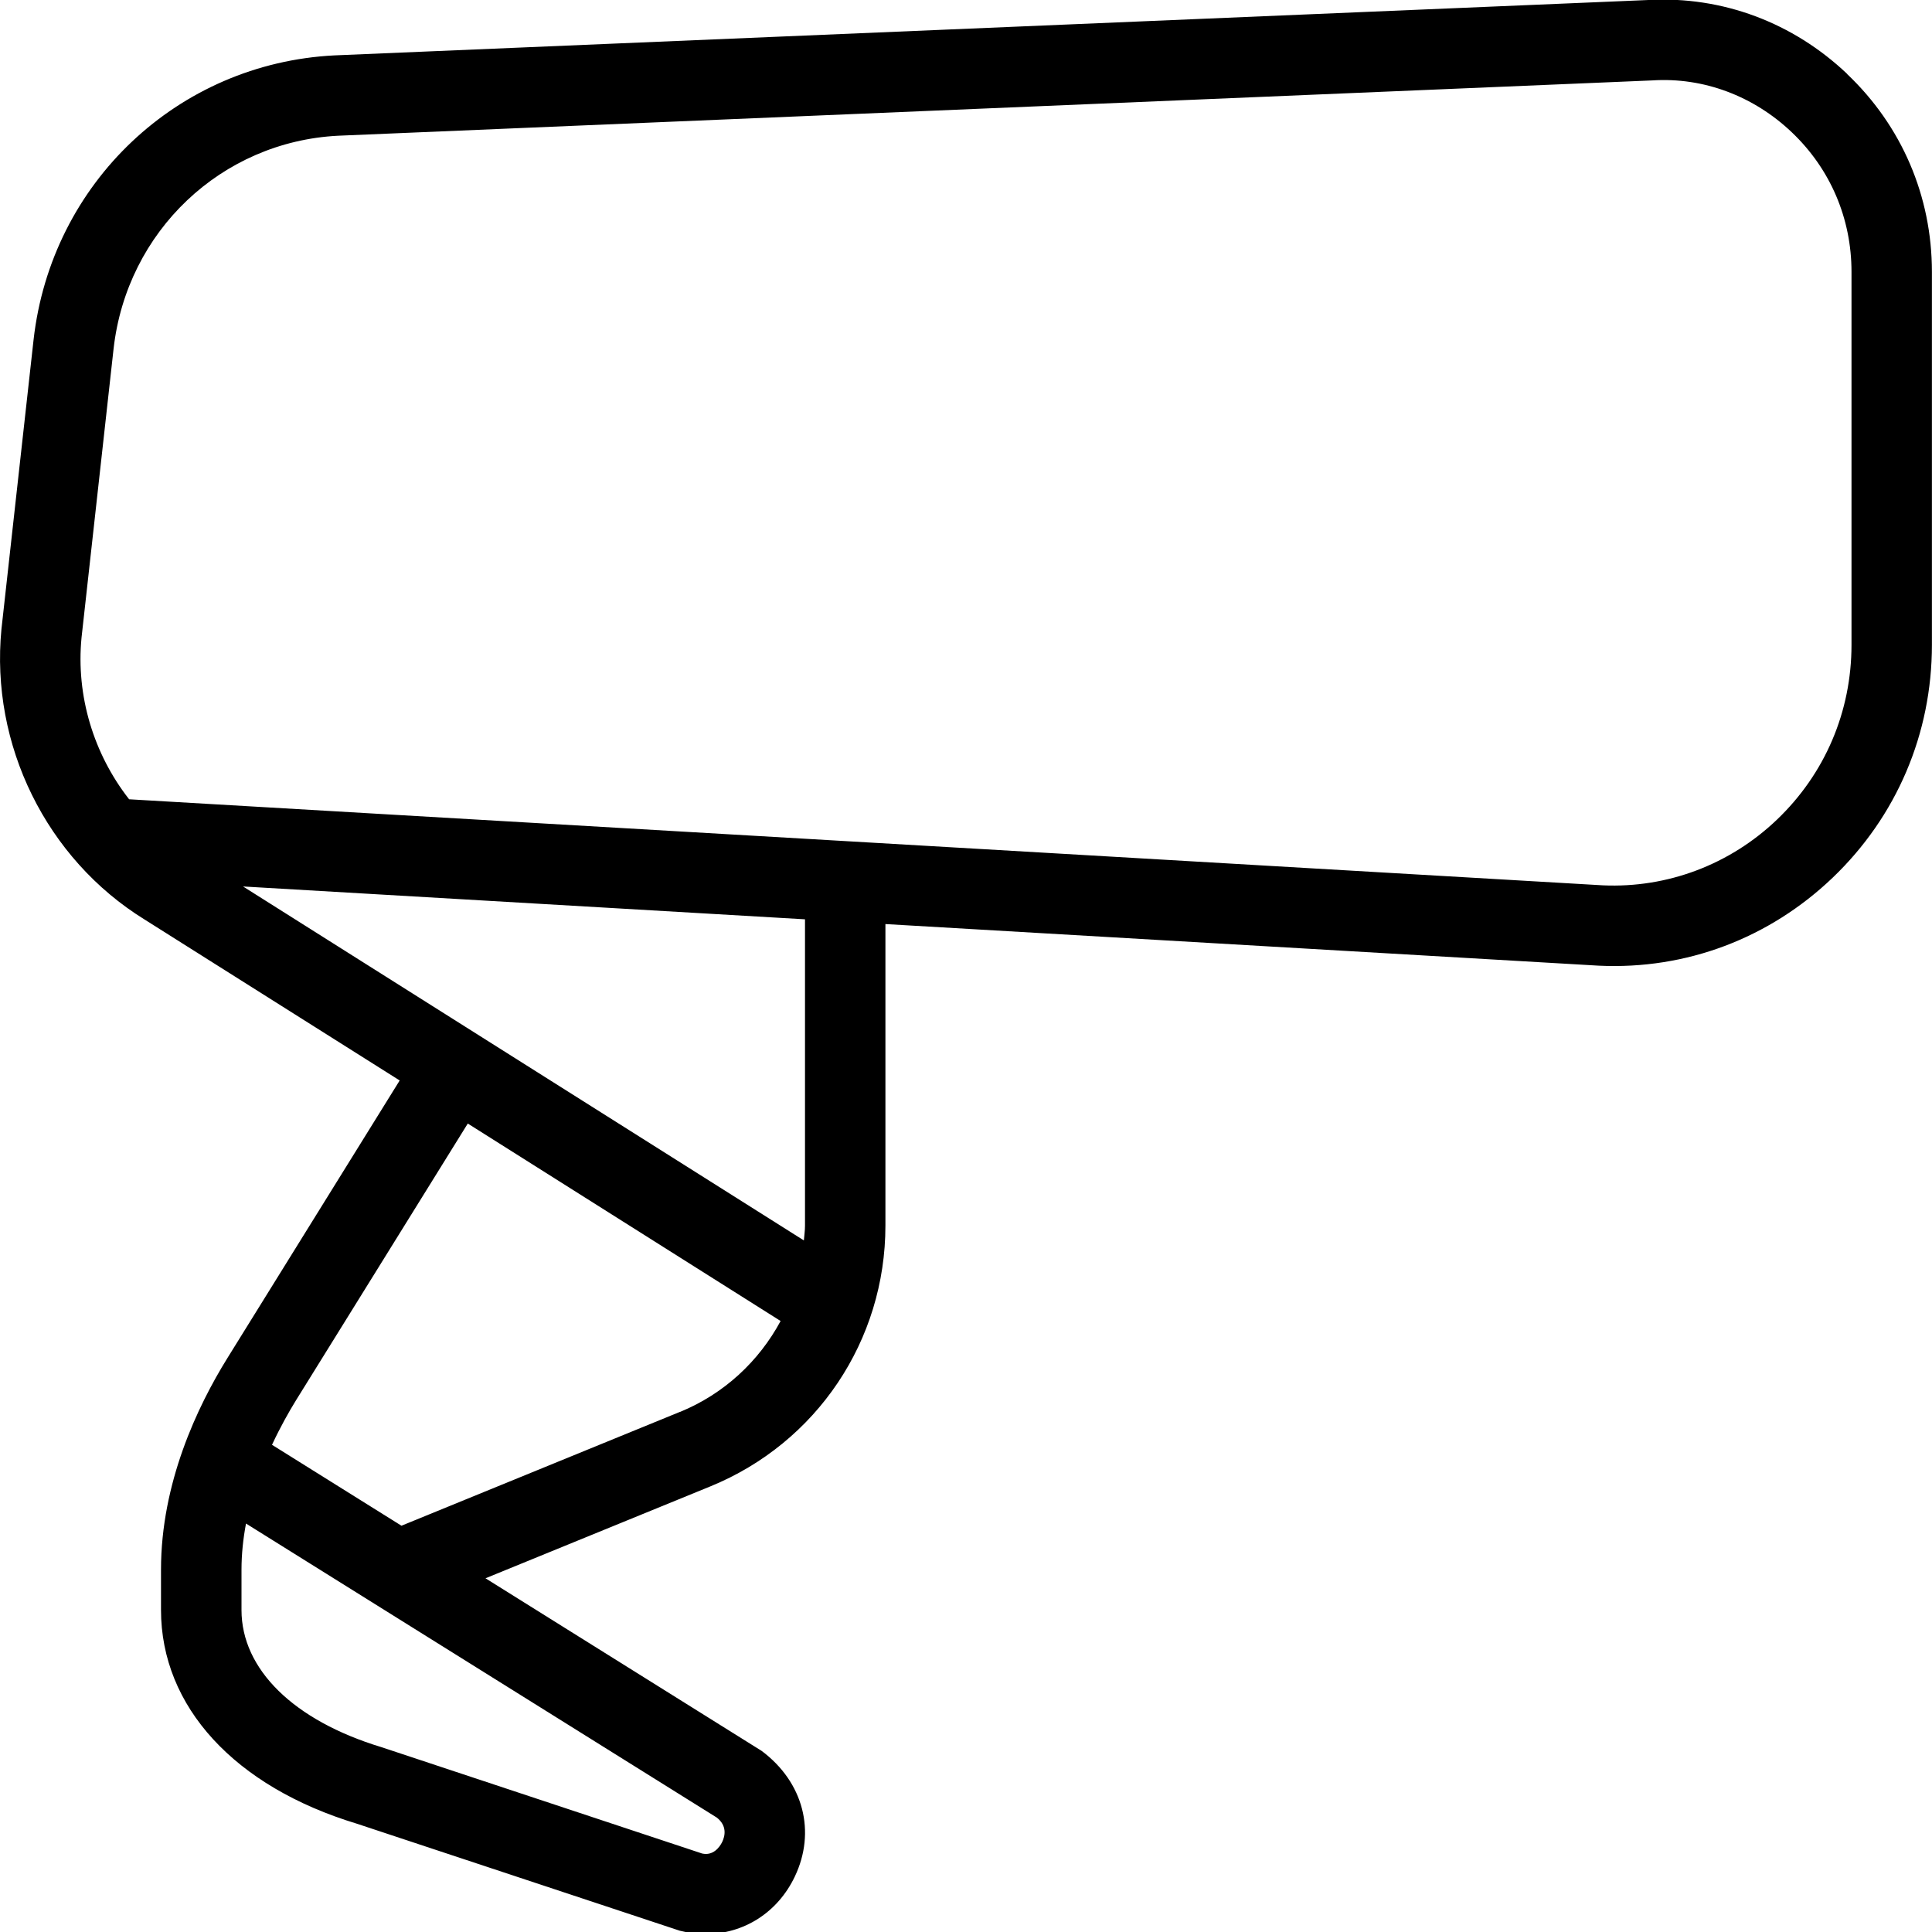 <?xml version="1.0" encoding="UTF-8"?>
<svg xmlns="http://www.w3.org/2000/svg" id="Layer_1" data-name="Layer 1" viewBox="0 0 24 24">
  <path d="m22.947.919C22.275.281,21.398-.05,20.478,0L4.155.688c-1.946.098-3.518,1.583-3.738,3.533L.018,7.815c-.14,1.438.559,2.854,1.777,3.607l3.17,2-2.138,3.445c-.377.607-.827,1.557-.827,2.632v.5c0,1.202.915,2.196,2.434,2.656l4.01,1.329c.108.027.215.041.32.041.472,0,.896-.264,1.11-.715.263-.552.111-1.169-.413-1.56l-3.43-2.144,2.792-1.141c1.322-.54,2.176-1.812,2.176-3.24v-3.746l8.863.517c1.085.051,2.116-.34,2.904-1.093.795-.761,1.233-1.788,1.233-2.893V3.378c0-.94-.374-1.813-1.053-2.458Zm-14.05,21.654c.142.106.108.238.075.307-.033.069-.115.176-.25.145l-3.986-1.322c-1.087-.33-1.736-.966-1.736-1.703v-.5c0-.196.021-.389.056-.574l5.841,3.648Zm-.451-5.034l-3.459,1.414-1.608-1.005c.104-.223.211-.412.298-.553l2.134-3.438,3.886,2.453c-.269.499-.701.905-1.251,1.13Zm1.554-2.314c0,.062-.009.123-.014.184l-6.967-4.397,6.981.408v3.805Zm13-7.214c0,.829-.329,1.6-.925,2.17-.588.562-1.365.852-2.161.817L1.604,9.929c-.439-.561-.662-1.283-.591-2.01l.398-3.587c.165-1.46,1.34-2.573,2.79-2.646l16.323-.687c.639-.042,1.262.195,1.734.644.479.455.742,1.07.742,1.734v4.633Z"/>
</svg>
